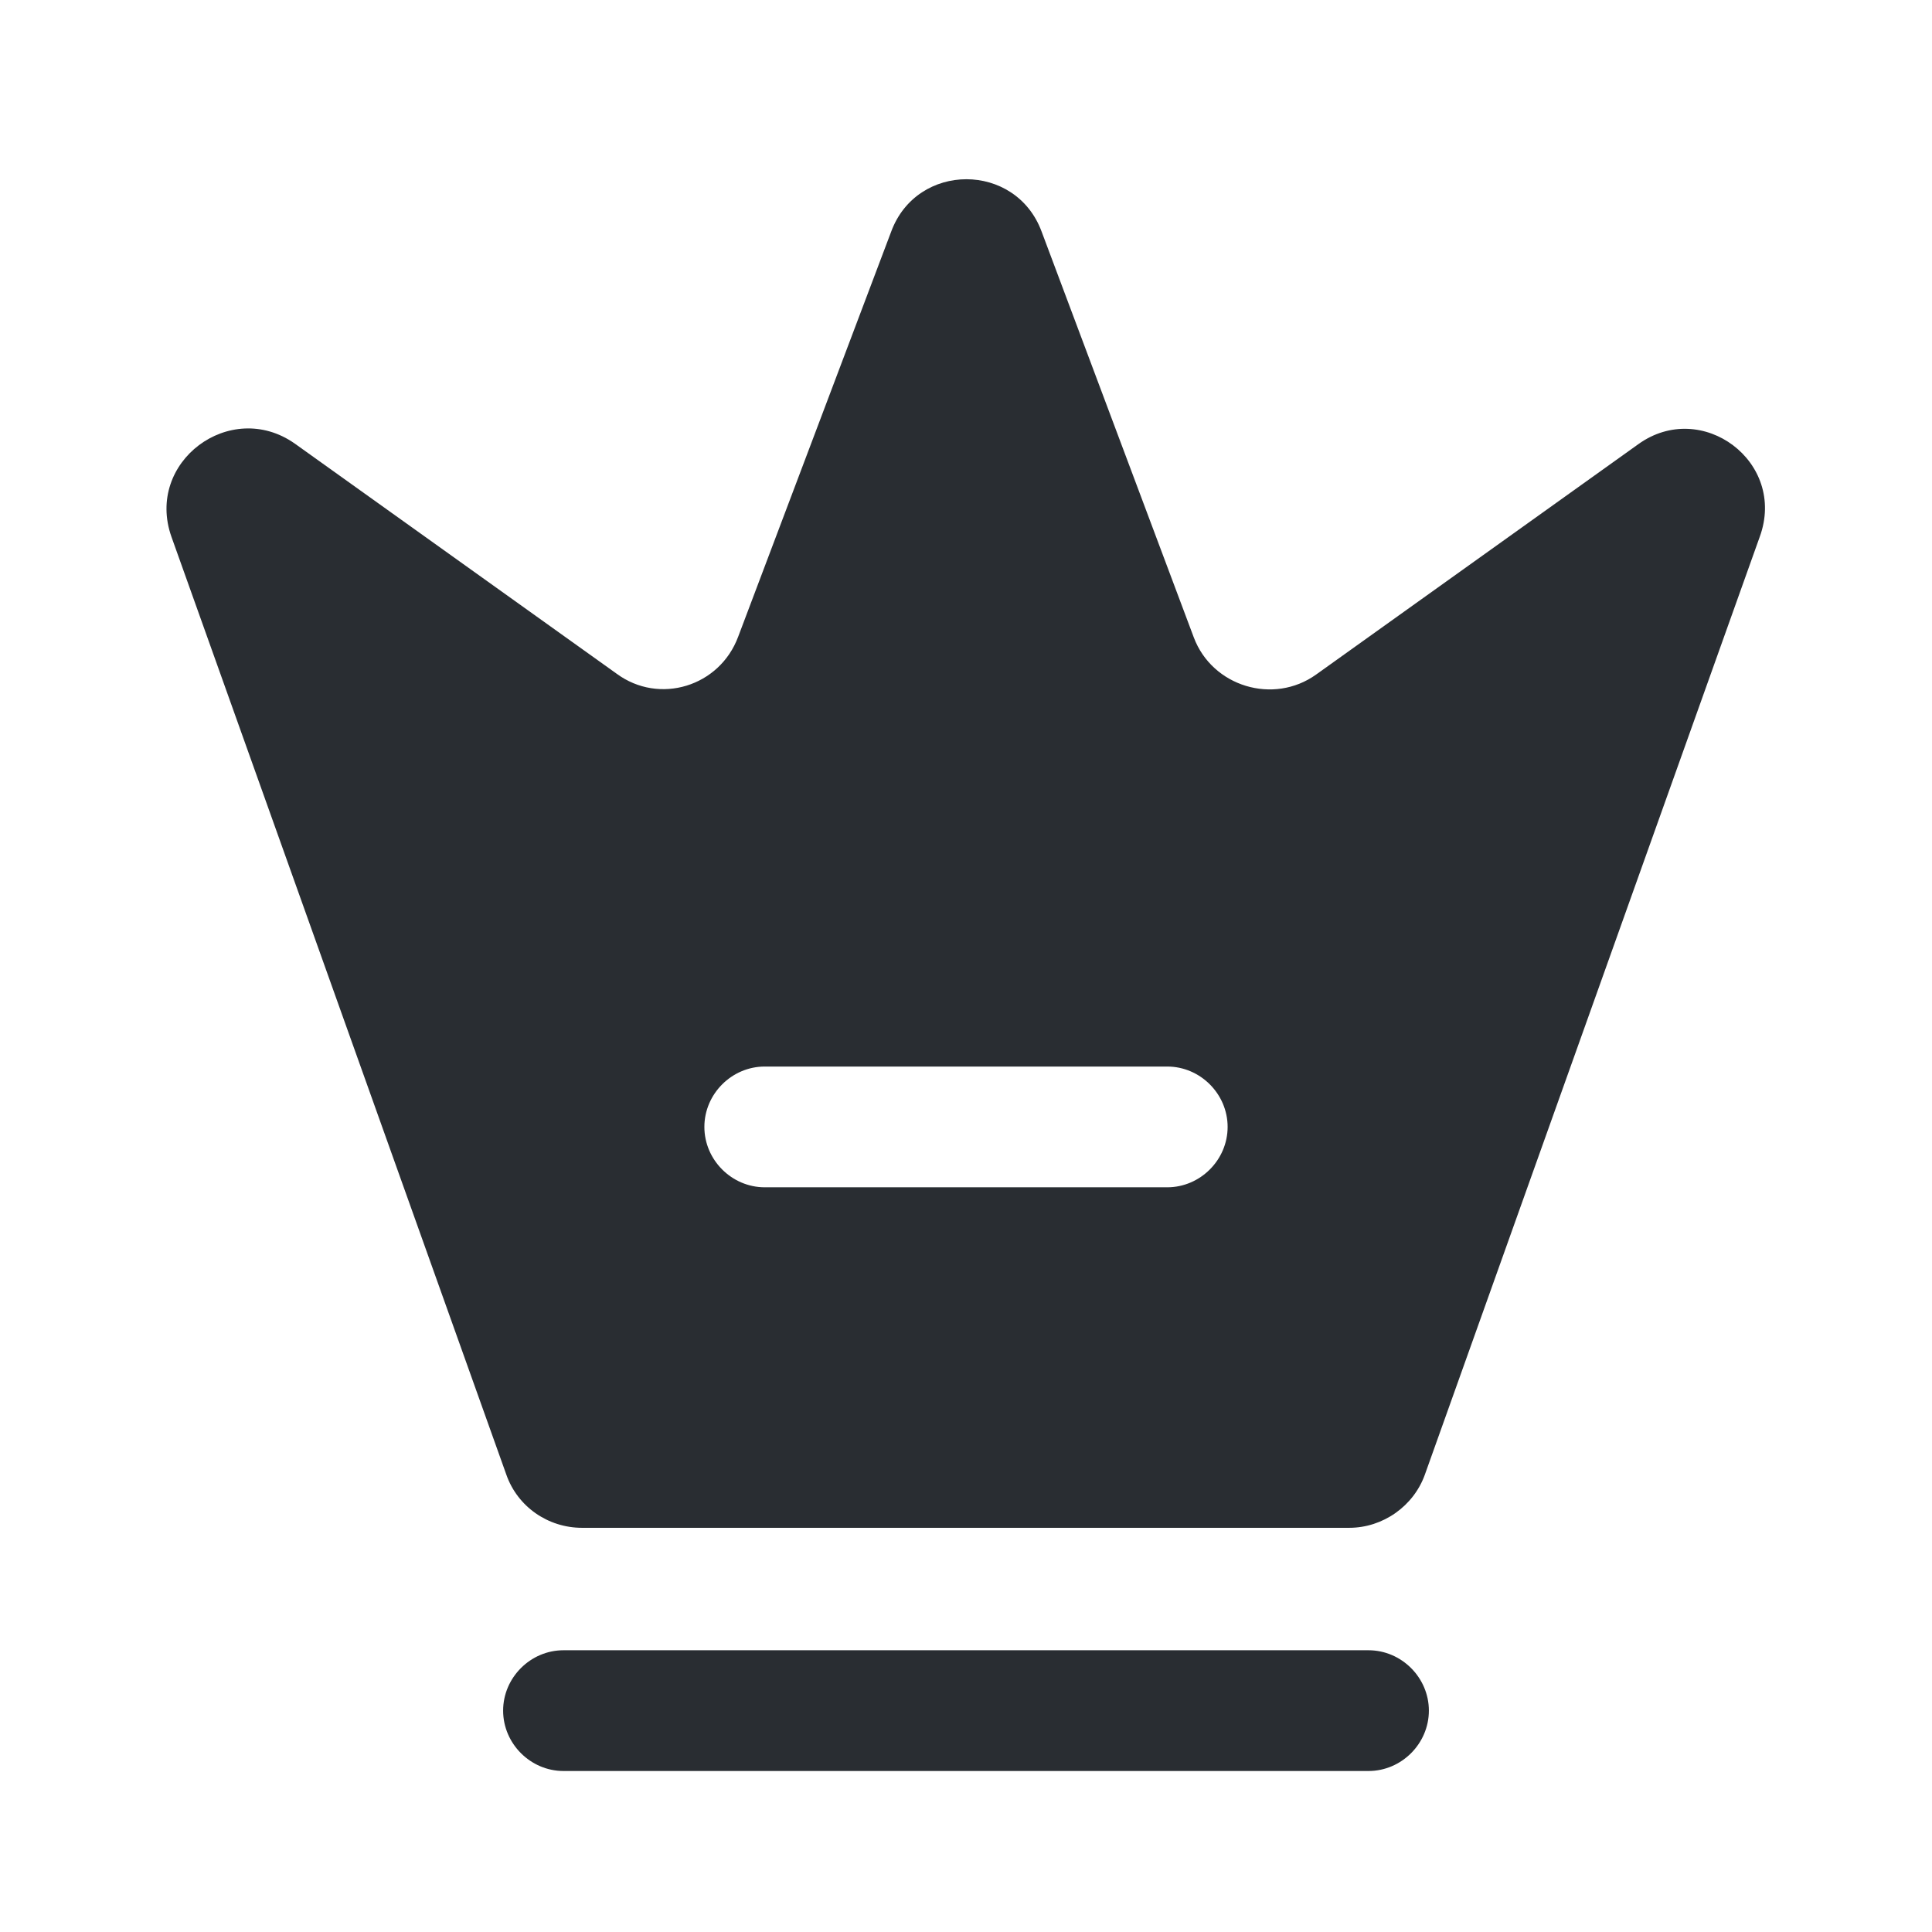 <?xml version="1.0" encoding="utf-8"?><!-- Uploaded to: SVG Repo, www.svgrepo.com, Generator: SVG Repo Mixer Tools -->
<svg width="800px" height="800px" viewBox="0 0 24 24" fill="none" xmlns="http://www.w3.org/2000/svg">
<path d="M17 22H7C6.59 22 6.25 21.66 6.25 21.25C6.25 20.84 6.59 20.5 7 20.5H17C17.41 20.5 17.75 20.84 17.75 21.25C17.75 21.66 17.41 22 17 22Z" fill="#292D32"/>
<path d="M20.35 5.519L16.35 8.379C15.82 8.759 15.06 8.529 14.83 7.919L12.94 2.879C12.62 2.009 11.39 2.009 11.07 2.879L9.17 7.909C8.94 8.529 8.19 8.759 7.66 8.369L3.66 5.509C2.86 4.949 1.8 5.739 2.13 6.669L6.29 18.319C6.43 18.719 6.81 18.979 7.23 18.979H16.76C17.18 18.979 17.56 18.709 17.7 18.319L21.86 6.669C22.2 5.739 21.14 4.949 20.35 5.519ZM14.5 14.749H9.5C9.09 14.749 8.75 14.409 8.75 13.999C8.75 13.589 9.09 13.249 9.5 13.249H14.5C14.91 13.249 15.25 13.589 15.25 13.999C15.25 14.409 14.91 14.749 14.5 14.749Z" fill="#292D32"/>
</svg>